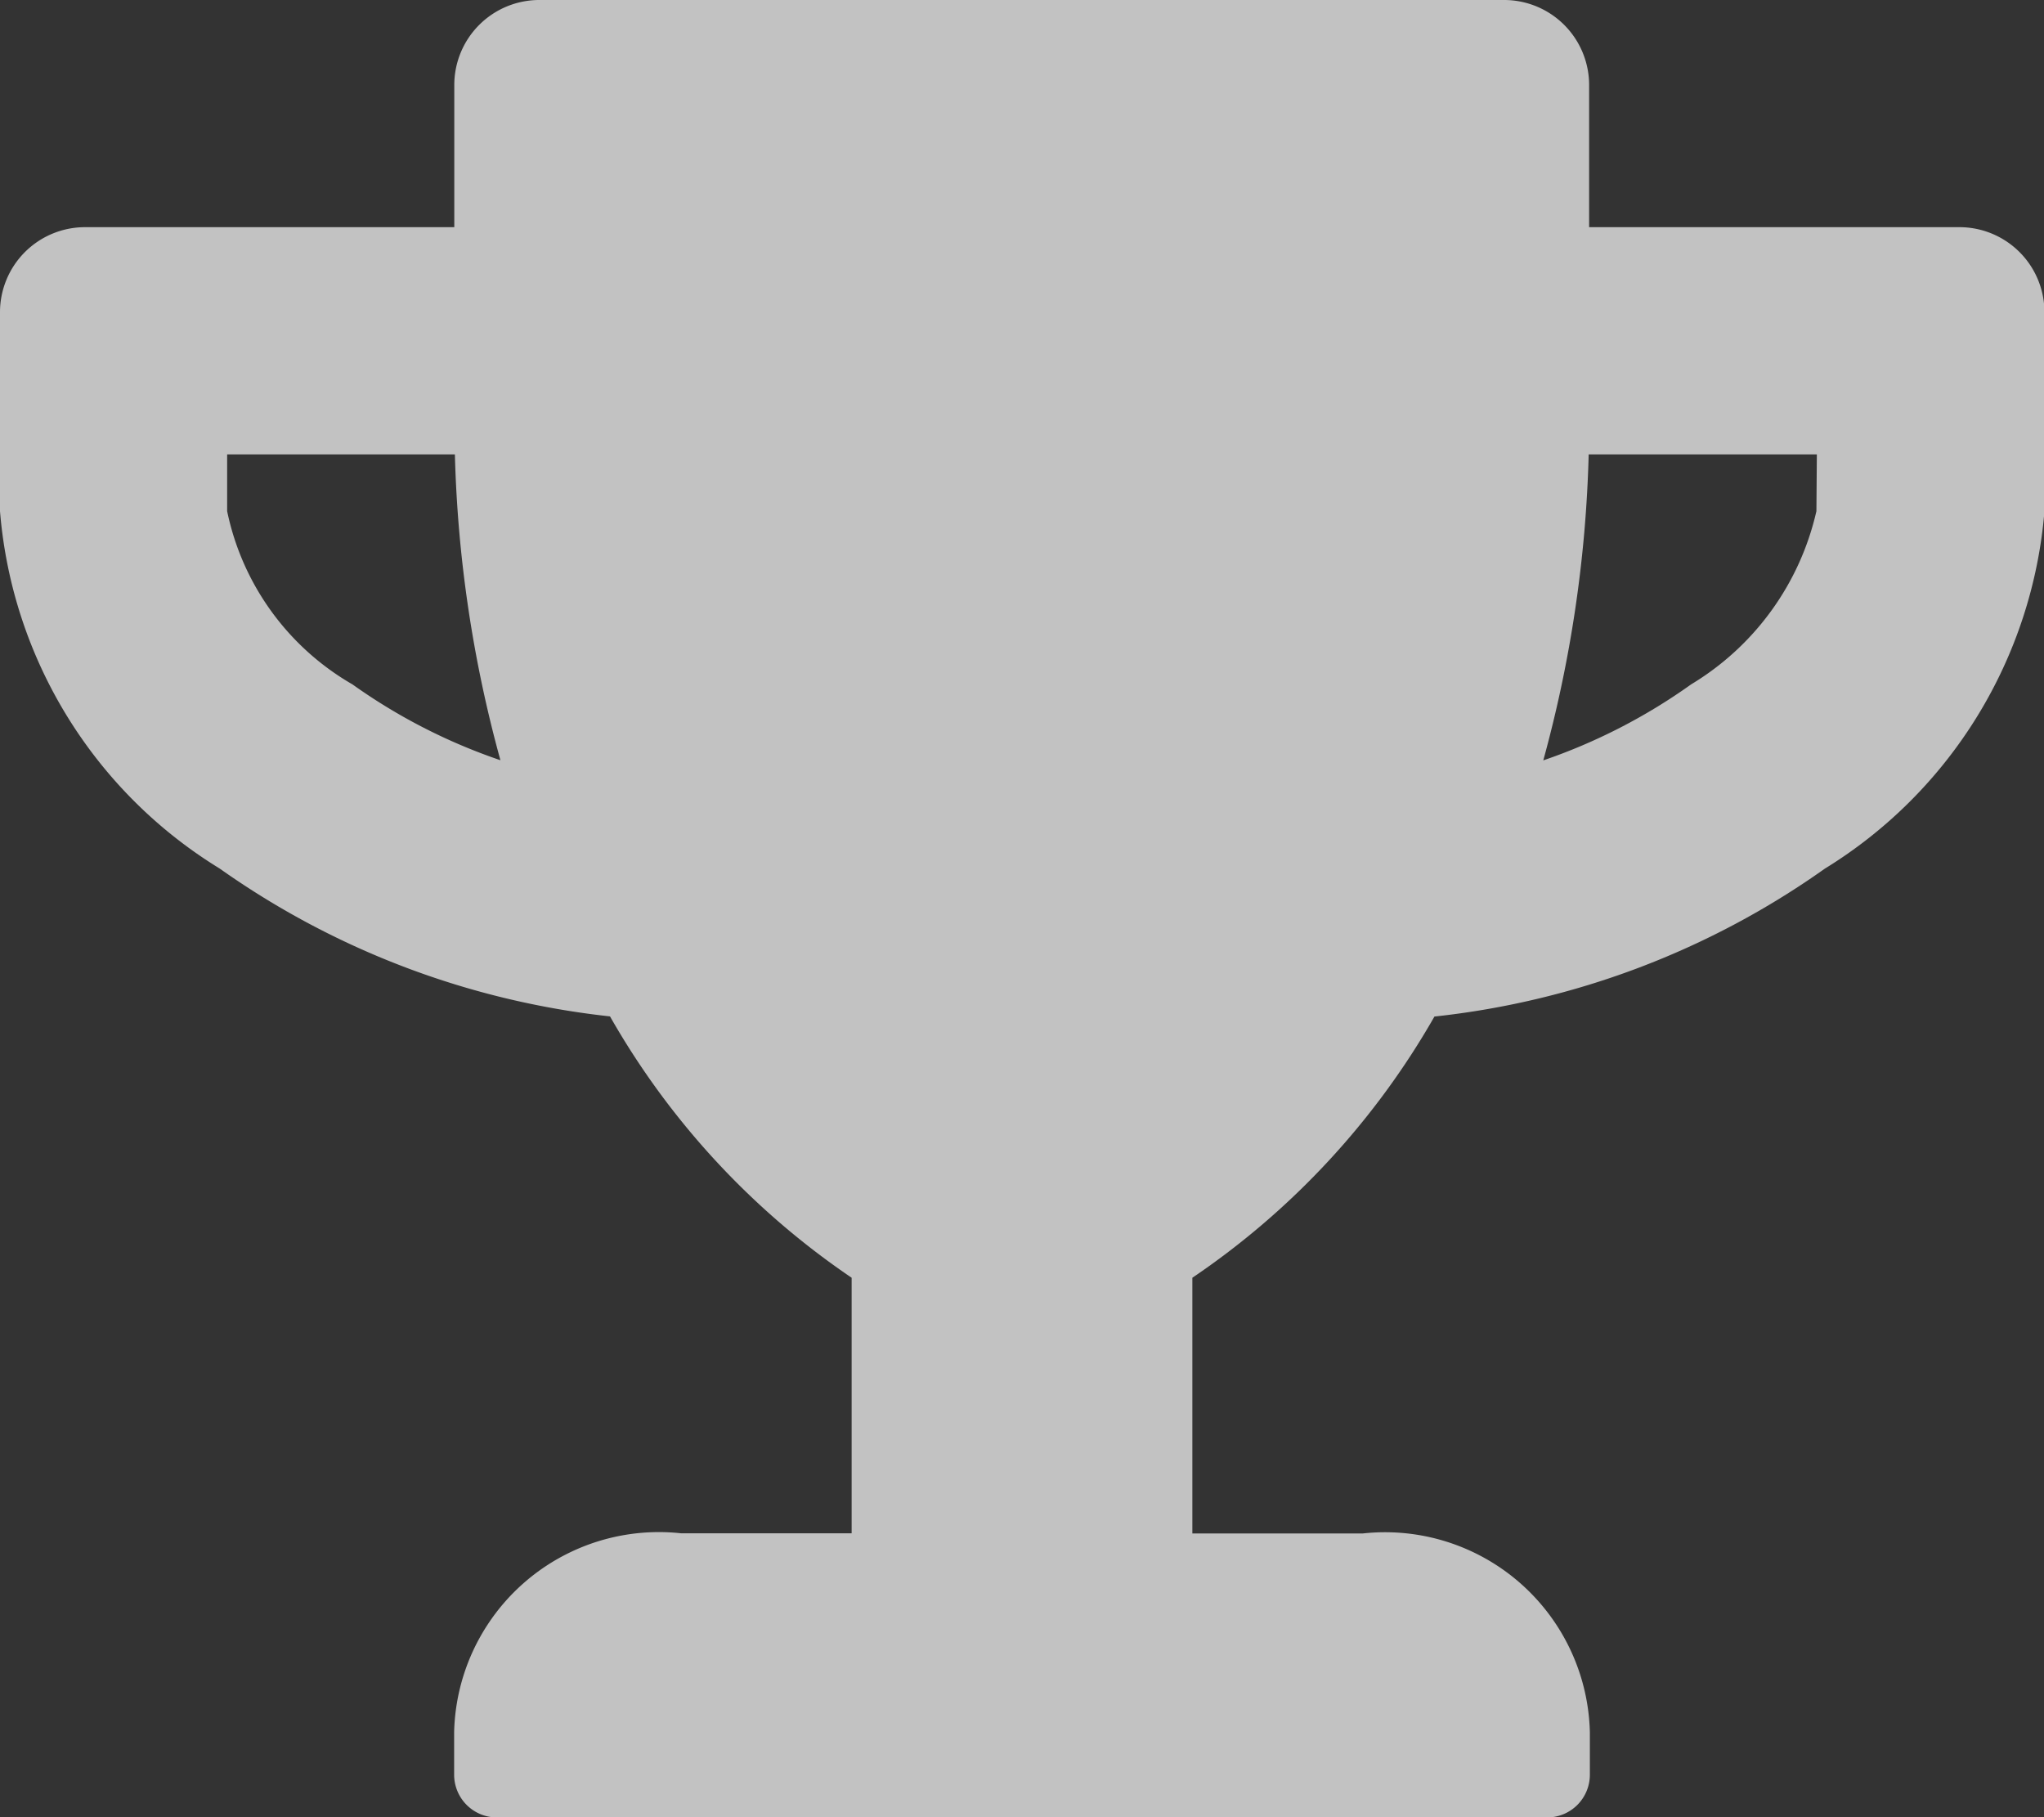 <svg xmlns="http://www.w3.org/2000/svg" width="13.822" height="12.286" viewBox="0 0 13.822 12.286"><rect x="0" y="0" width="13.822" height="12.286" fill="#333333" stroke="none"/><path d="M13.246,1.536h-2.5V.576A.575.575,0,0,0,10.175,0H3.648a.575.575,0,0,0-.576.576v.96H.576A.575.575,0,0,0,0,2.112V3.456A3.131,3.131,0,0,0,1.485,5.872a5.622,5.622,0,0,0,2.64,1A5.308,5.308,0,0,0,5.759,8.639v1.728H4.607a1.385,1.385,0,0,0-1.536,1.344V12a.289.289,0,0,0,.288.288h7.1A.289.289,0,0,0,10.751,12v-.288a1.385,1.385,0,0,0-1.536-1.344H8.063V8.639A5.308,5.308,0,0,0,9.7,6.873a5.6,5.6,0,0,0,2.64-1,3.138,3.138,0,0,0,1.485-2.416V2.112A.575.575,0,0,0,13.246,1.536ZM2.383,4.627a1.765,1.765,0,0,1-.847-1.171V3.072H3.076A8.619,8.619,0,0,0,3.384,5.14,3.867,3.867,0,0,1,2.383,4.627Zm9.9-1.171a1.844,1.844,0,0,1-.847,1.171,3.882,3.882,0,0,1-1,.514,8.619,8.619,0,0,0,.307-2.069h1.543Z" fill="#fff" opacity="0.7"/></svg>